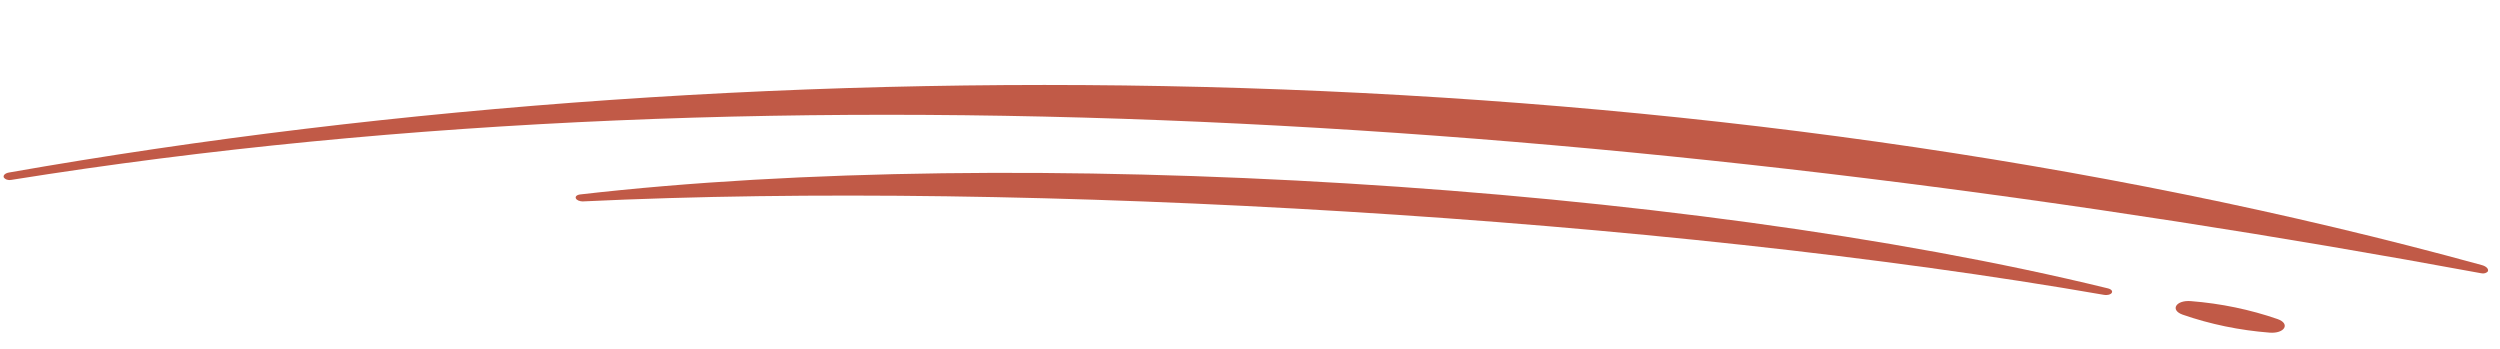 <svg width="272" height="38" viewBox="0 0 272 38" fill="none" xmlns="http://www.w3.org/2000/svg">
<path d="M0.41 19.3C0.324 19.065 0.558 18.85 0.971 18.771C84.797 4.039 185.616 5.648 270.041 28.847C270.509 28.978 270.773 29.253 270.687 29.509C270.623 29.607 270.511 29.682 270.374 29.722C270.237 29.762 270.083 29.764 269.939 29.727C182.324 13.569 86.886 5.866 1.22 19.573C1.066 19.606 0.9 19.596 0.751 19.546C0.602 19.496 0.481 19.408 0.41 19.3Z" fill="#C15A47"/>
<path d="M63.15 21.152C110.535 15.702 182.785 20.006 229.324 31.37C230.176 31.576 229.782 32.231 228.895 32.077C181.149 23.765 111.743 19.605 63.489 21.91C62.59 21.953 62.278 21.252 63.15 21.152Z" fill="#C15A47"/>
<path d="M238.369 32.762C241.621 33.018 244.813 33.679 247.806 34.717C249.222 35.218 248.567 36.324 246.926 36.19C243.667 35.938 240.468 35.276 237.471 34.234C236.074 33.735 236.735 32.629 238.369 32.762Z" fill="#C15A47"/>
</svg>
